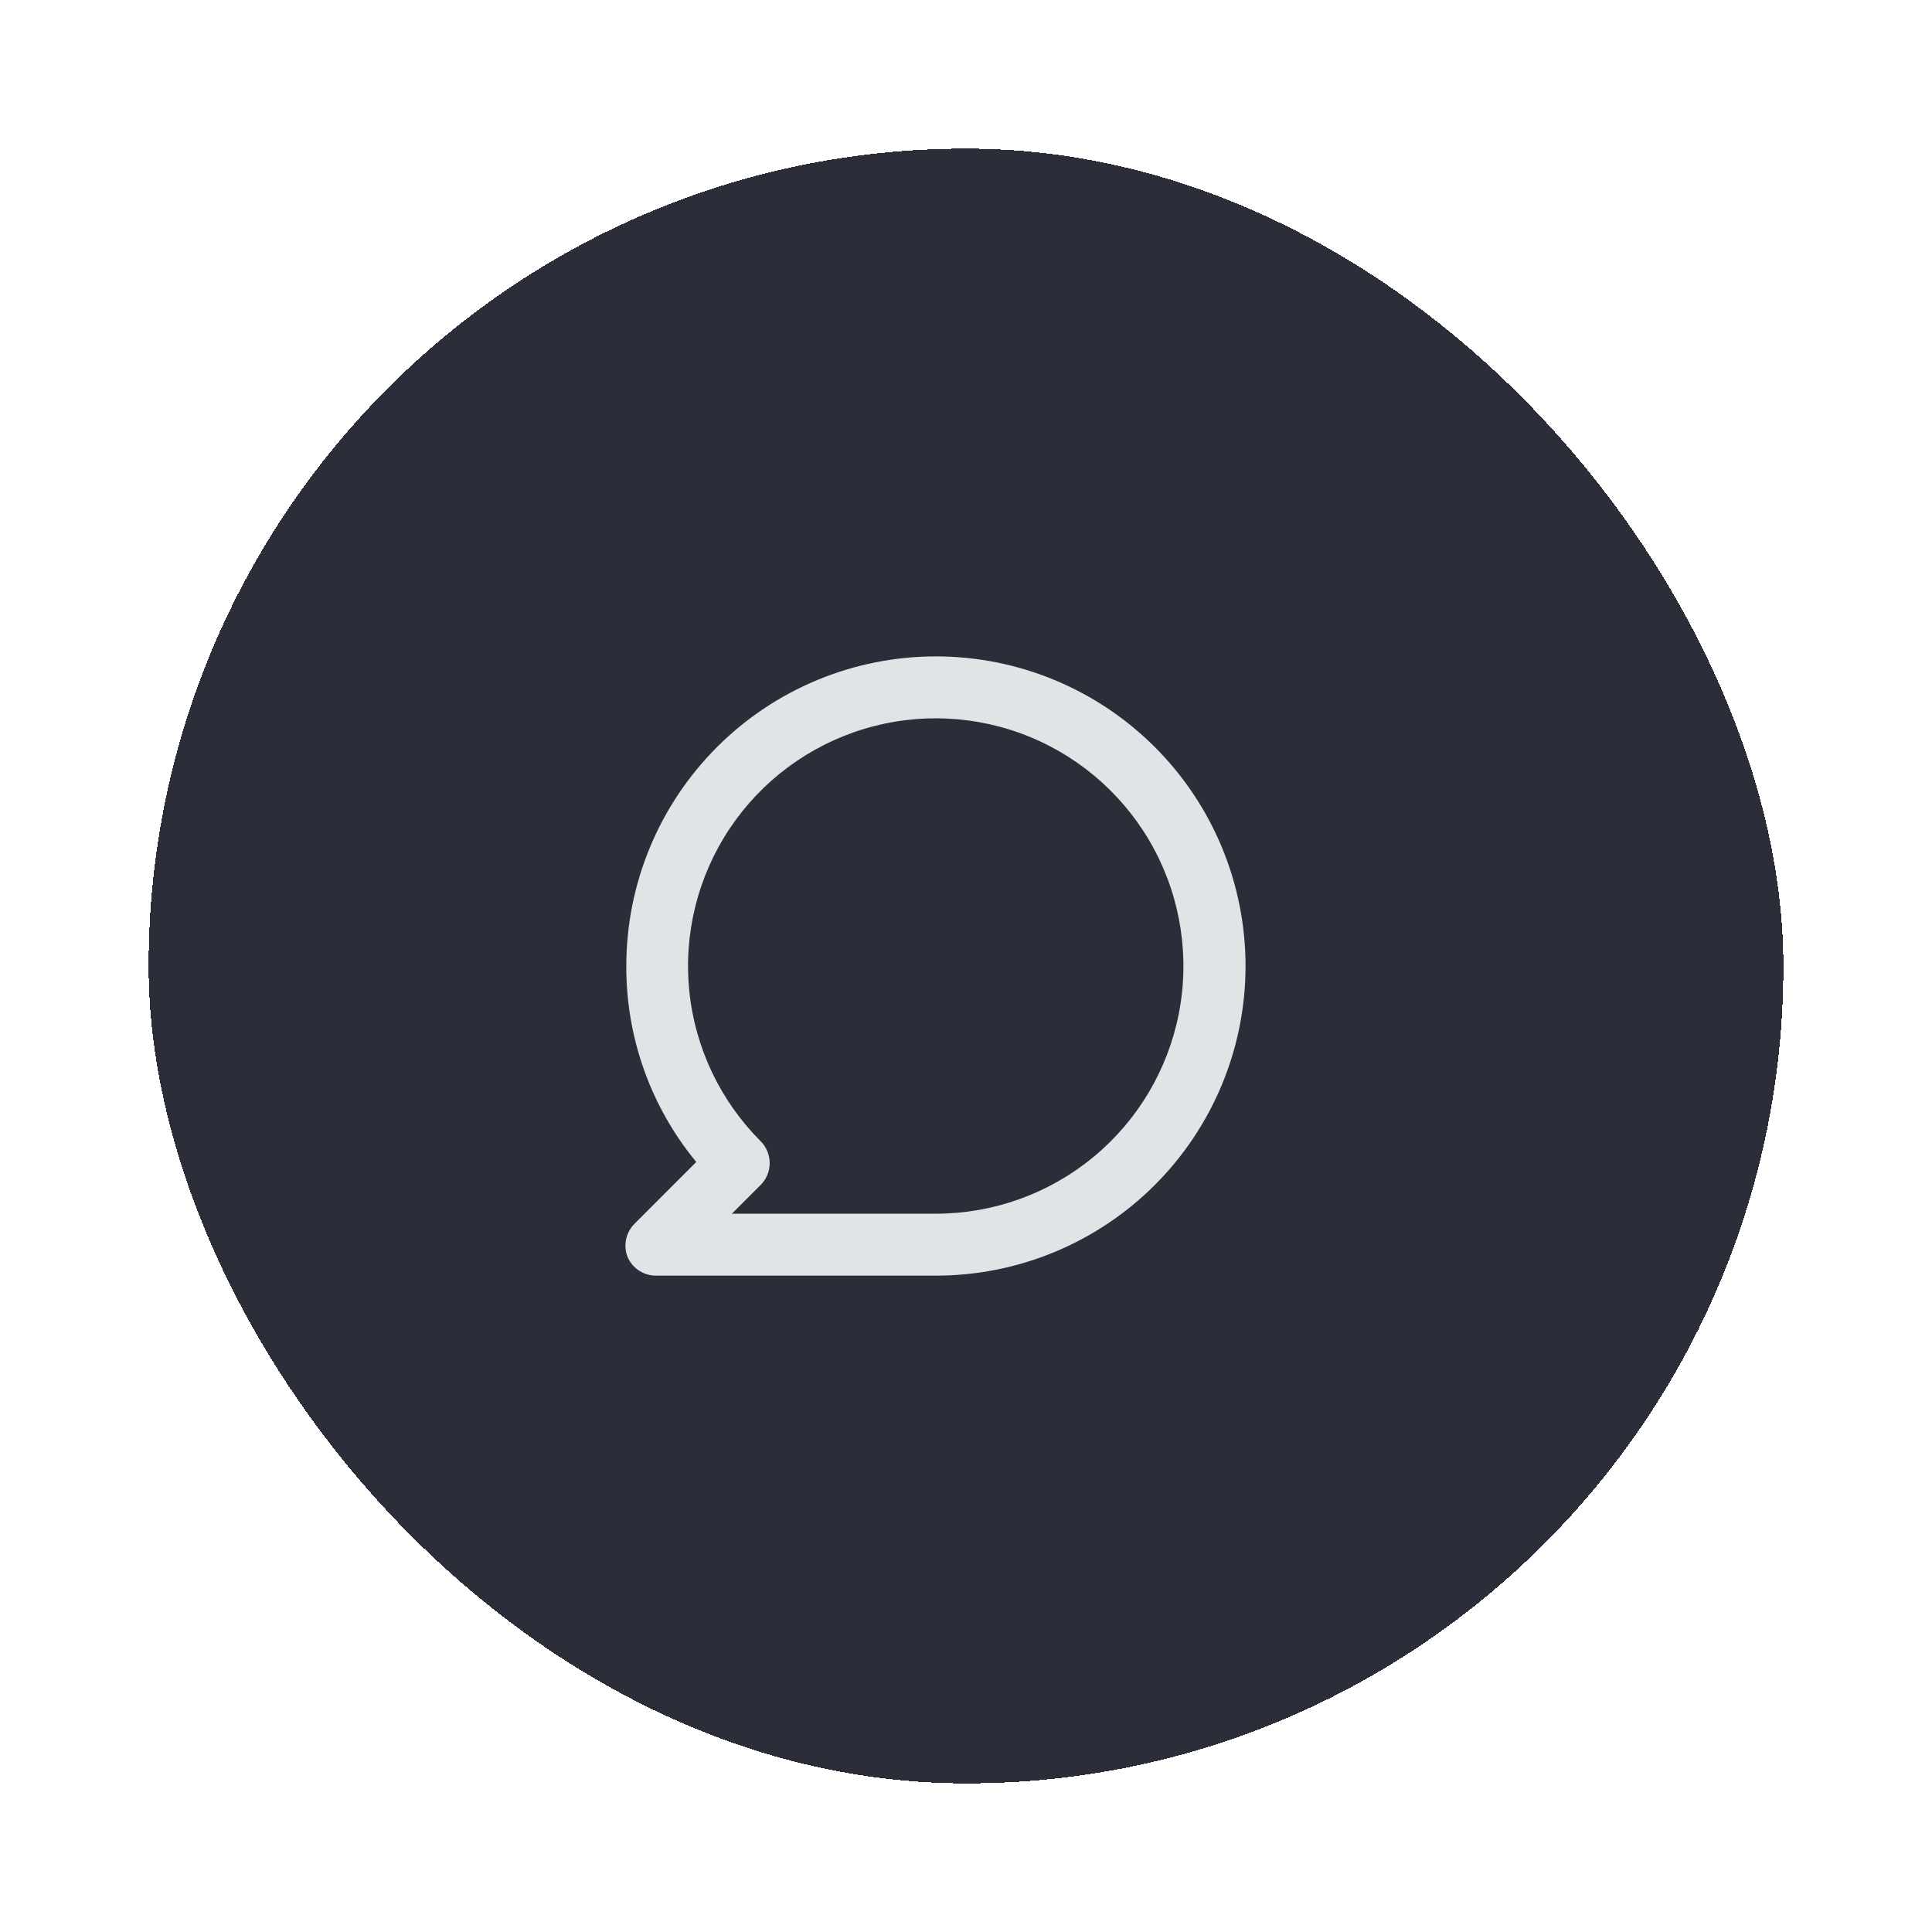 <svg width="52" height="52" viewBox="0 0 52 52" fill="none" xmlns="http://www.w3.org/2000/svg">
<g filter="url(#filter0_d_229_1943)">
<rect x="4" y="2" width="44" height="44" rx="22" fill="#2B2E38" shape-rendering="crispEdges"/>
<path d="M25.19 15.667C24.096 15.667 23.012 15.883 22.001 16.301C20.99 16.72 20.072 17.334 19.298 18.108C17.735 19.671 16.857 21.79 16.857 24C16.85 25.925 17.516 27.791 18.74 29.275L17.074 30.942C16.958 31.059 16.88 31.208 16.849 31.37C16.817 31.531 16.835 31.699 16.899 31.85C16.968 32 17.08 32.126 17.221 32.212C17.362 32.298 17.525 32.341 17.69 32.334H25.19C27.401 32.334 29.52 31.456 31.083 29.893C32.646 28.33 33.524 26.21 33.524 24C33.524 21.79 32.646 19.671 31.083 18.108C29.52 16.545 27.401 15.667 25.19 15.667ZM25.19 30.667H19.699L20.474 29.892C20.629 29.736 20.716 29.525 20.716 29.305C20.716 29.084 20.629 28.873 20.474 28.717C19.383 27.627 18.703 26.192 18.551 24.658C18.399 23.123 18.784 21.583 19.64 20.3C20.496 19.017 21.77 18.071 23.246 17.622C24.721 17.173 26.307 17.25 27.732 17.839C29.157 18.429 30.334 19.494 31.062 20.854C31.79 22.213 32.024 23.783 31.725 25.296C31.425 26.809 30.61 28.171 29.418 29.151C28.227 30.13 26.733 30.666 25.19 30.667Z" fill="#E0E4E7"/>
</g>
<defs>
<filter id="filter0_d_229_1943" x="0" y="0" width="52" height="52" filterUnits="userSpaceOnUse" color-interpolation-filters="sRGB">
<feFlood flood-opacity="0" result="BackgroundImageFix"/>
<feColorMatrix in="SourceAlpha" type="matrix" values="0 0 0 0 0 0 0 0 0 0 0 0 0 0 0 0 0 0 127 0" result="hardAlpha"/>
<feOffset dy="2"/>
<feGaussianBlur stdDeviation="2"/>
<feComposite in2="hardAlpha" operator="out"/>
<feColorMatrix type="matrix" values="0 0 0 0 0.054 0 0 0 0 0.054 0 0 0 0 0.054 0 0 0 0.2 0"/>
<feBlend mode="normal" in2="BackgroundImageFix" result="effect1_dropShadow_229_1943"/>
<feBlend mode="normal" in="SourceGraphic" in2="effect1_dropShadow_229_1943" result="shape"/>
</filter>
</defs>
</svg>
